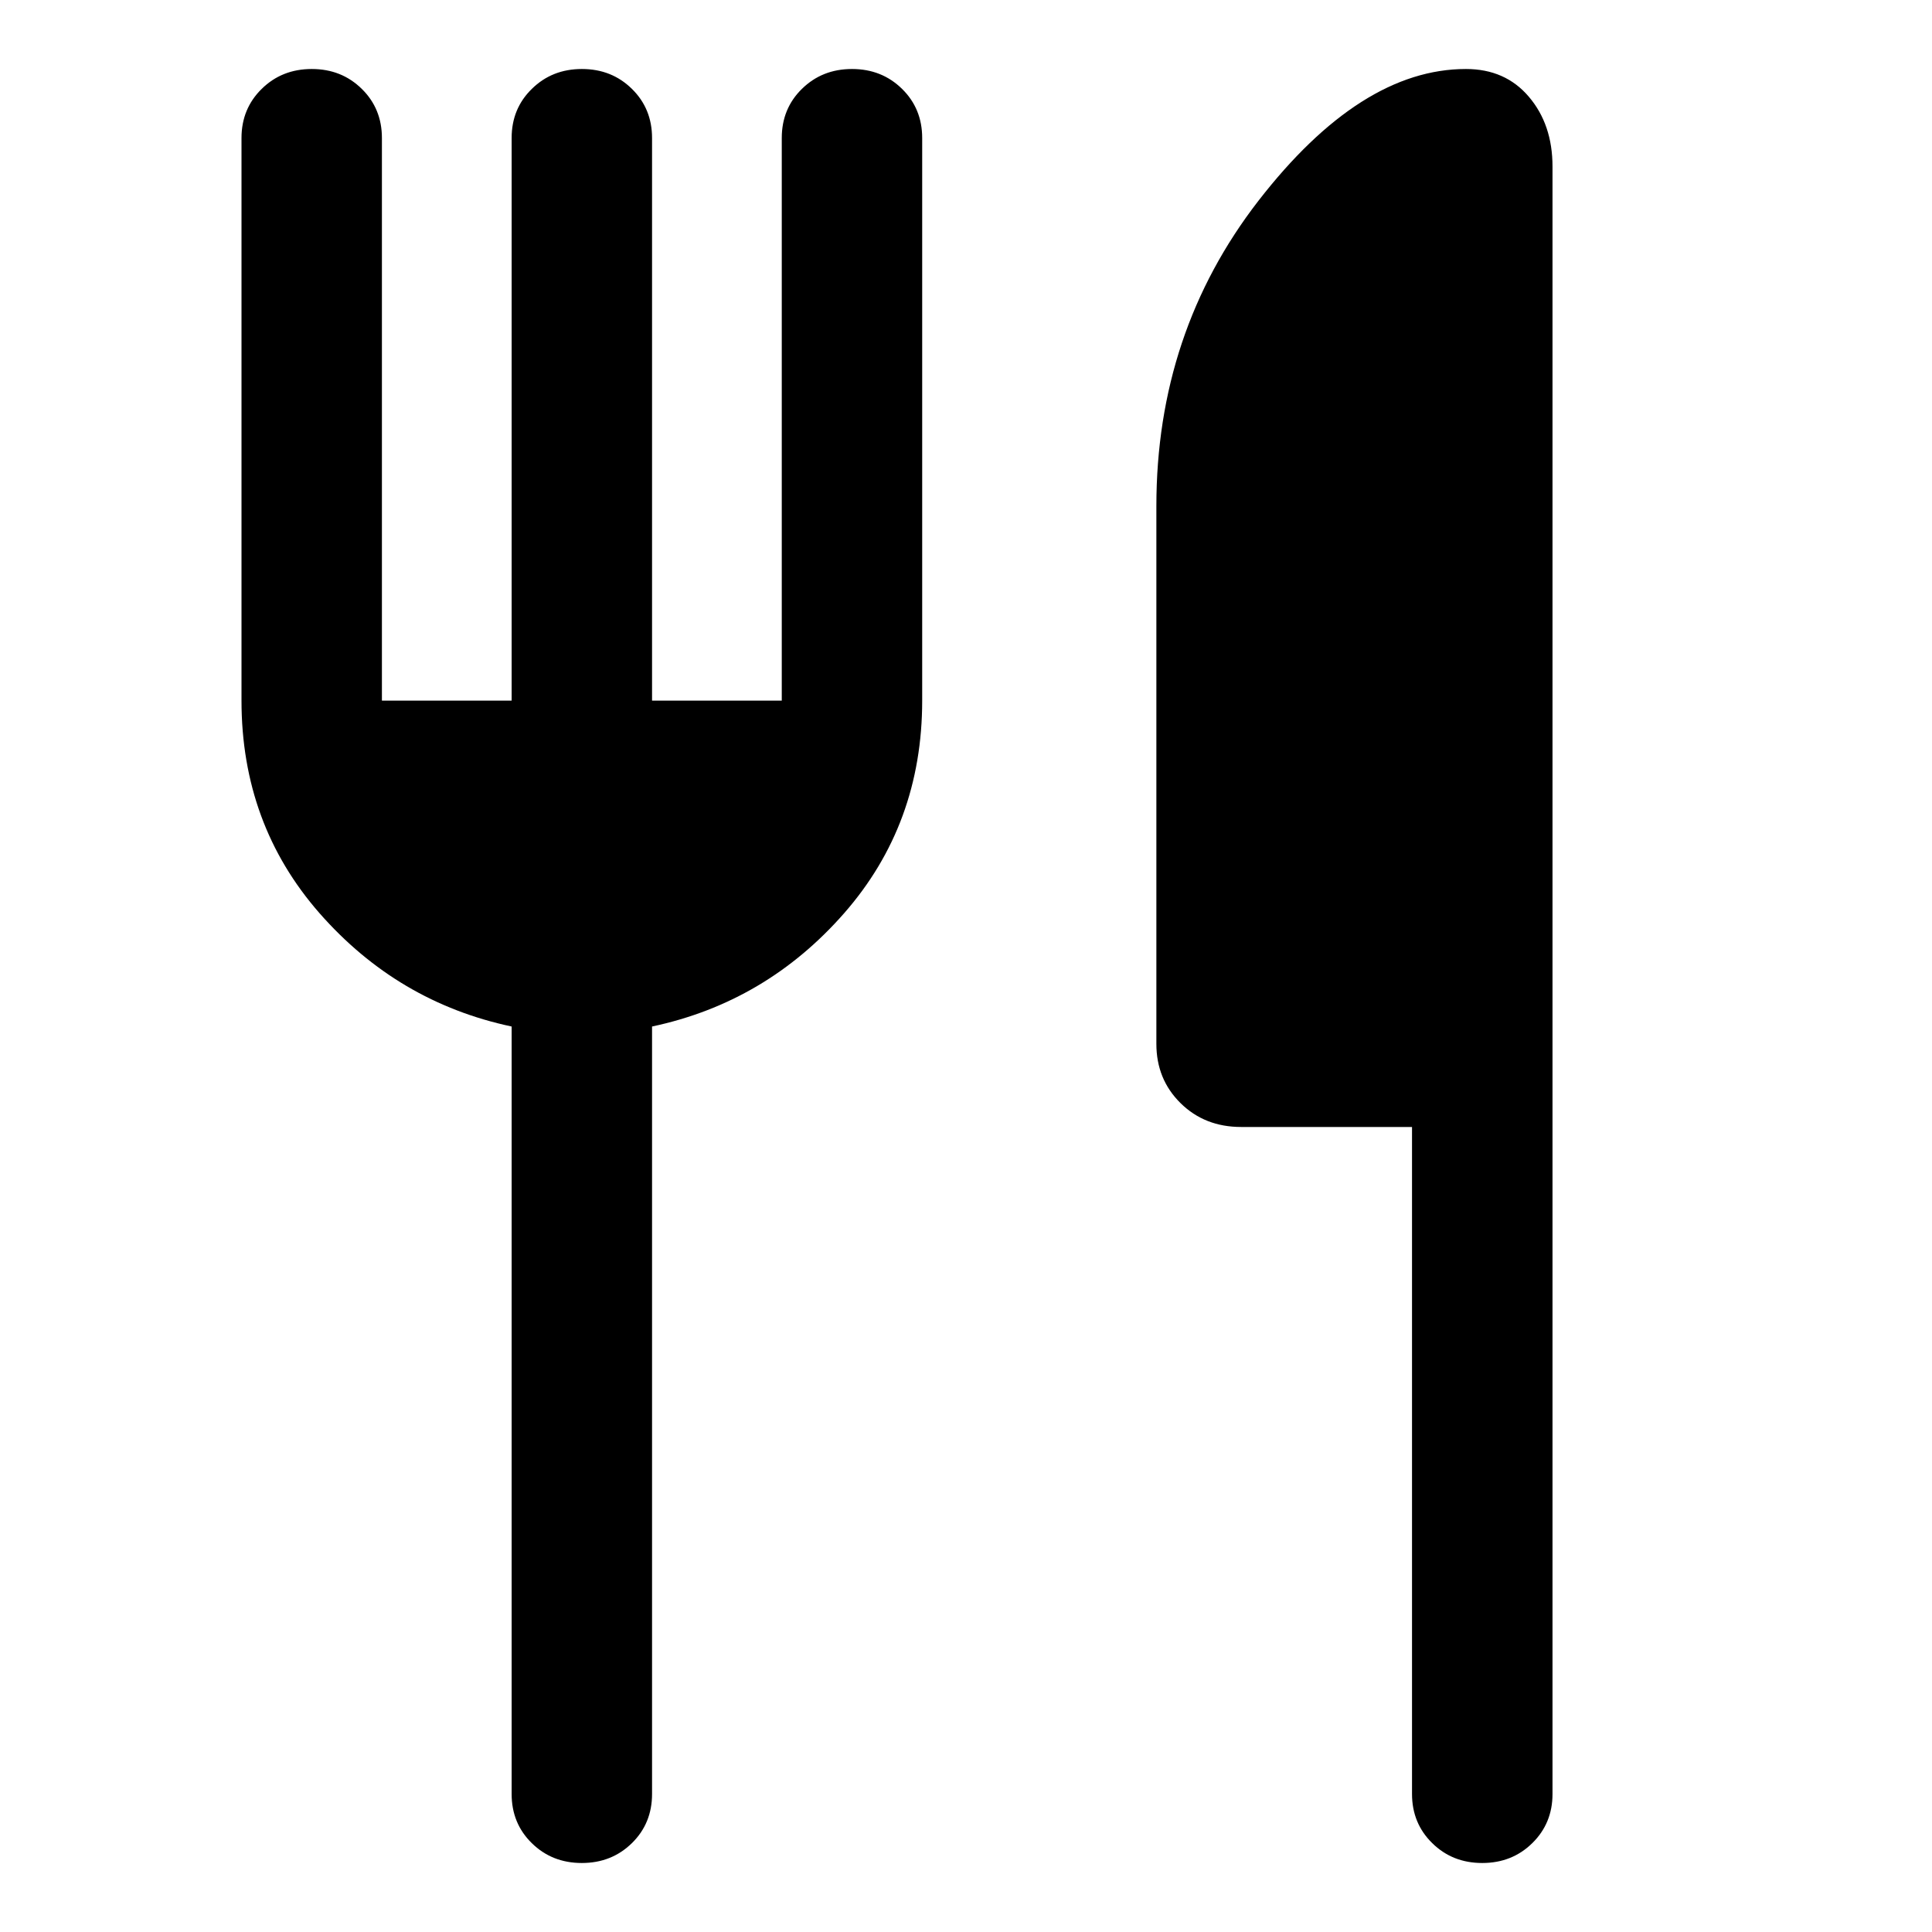 <svg width="28" height="28" viewBox="0 0 28 28" fill="none" xmlns="http://www.w3.org/2000/svg">
<path d="M7.415 10.154V2C7.415 1.717 7.512 1.479 7.708 1.288C7.903 1.096 8.145 1 8.433 1C8.722 1 8.963 1.096 9.158 1.288C9.353 1.479 9.45 1.717 9.45 2V10.154H11.33V2C11.33 1.717 11.427 1.479 11.622 1.288C11.818 1.096 12.059 1 12.348 1C12.636 1 12.878 1.096 13.073 1.288C13.268 1.479 13.365 1.717 13.365 2V10.154C13.365 11.347 12.988 12.374 12.234 13.235C11.48 14.095 10.552 14.643 9.45 14.877V26C9.45 26.283 9.353 26.521 9.158 26.712C8.962 26.904 8.721 27 8.432 27C8.144 27 7.902 26.904 7.707 26.712C7.512 26.521 7.415 26.283 7.415 26V14.877C6.313 14.643 5.386 14.095 4.631 13.235C3.877 12.374 3.5 11.347 3.5 10.154V2C3.5 1.717 3.598 1.479 3.793 1.288C3.988 1.096 4.23 1 4.518 1C4.807 1 5.048 1.096 5.243 1.288C5.438 1.479 5.535 1.717 5.535 2V10.154H7.415ZM20.464 16.333H17.987C17.636 16.333 17.343 16.218 17.109 15.987C16.875 15.756 16.759 15.47 16.759 15.128V7.333C16.759 5.658 17.252 4.184 18.238 2.91C19.225 1.637 20.227 1 21.245 1C21.626 1 21.93 1.134 22.158 1.403C22.386 1.671 22.5 2.008 22.5 2.413V26C22.5 26.283 22.402 26.521 22.207 26.712C22.012 26.904 21.77 27 21.482 27C21.193 27 20.952 26.904 20.757 26.712C20.562 26.521 20.464 26.283 20.464 26V16.333Z" fill="black"/>
</svg>
